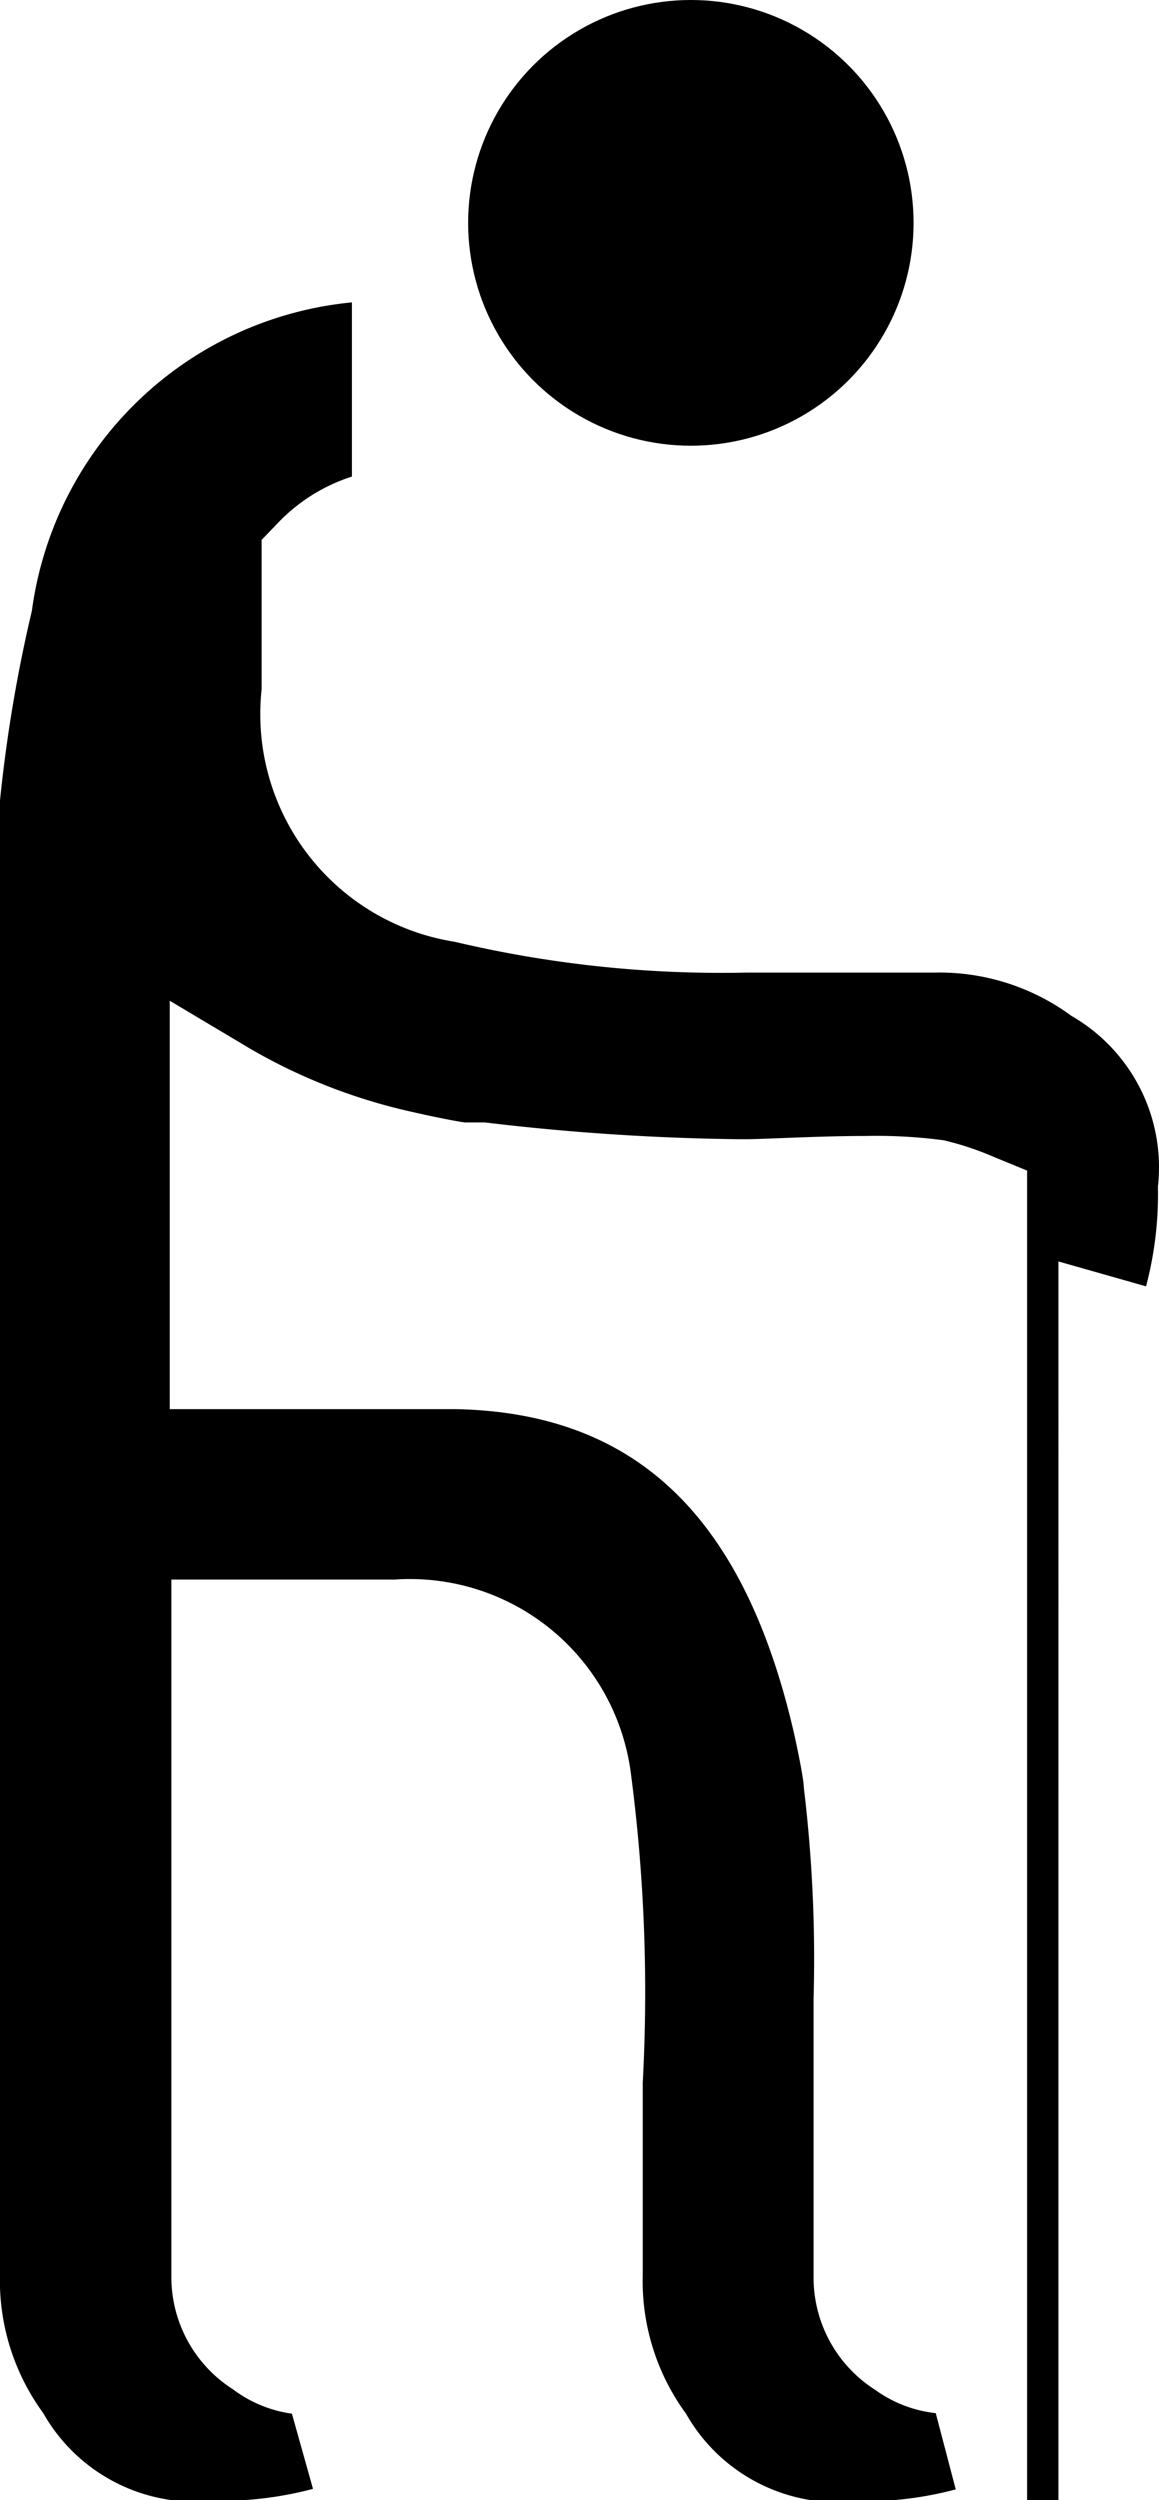 <svg id="Calque_1" data-name="Calque 1" xmlns="http://www.w3.org/2000/svg" viewBox="0 0 21.44 46.22"><title>Personnesâgées</title><path d="M41.51,28.37a4.12,4.12,0,0,0-2.54-.8H35.49A21.46,21.46,0,0,1,30.1,27a4.26,4.26,0,0,1-3.57-4.67c0-.14,0-.65,0-1.19V19.57l.28-.29a3.28,3.28,0,0,1,1.39-.88V15.18a6.61,6.61,0,0,0-5.92,5.7,27.09,27.09,0,0,0-.59,3.51V51.63a4.15,4.15,0,0,0,.8,2.57,3.23,3.23,0,0,0,3.15,1.62,6.59,6.59,0,0,0,1.84-.22l-.39-1.39A2.34,2.34,0,0,1,26,53.76a2.46,2.46,0,0,1-1.14-2.09V38.79H29a4.12,4.12,0,0,1,4.36,3.58,31,31,0,0,1,.22,5.72l0,3.55a4.15,4.15,0,0,0,.8,2.57,3.23,3.23,0,0,0,3.15,1.62,6.6,6.6,0,0,0,1.84-.22L39,54.2a2.34,2.34,0,0,1-1.12-.43,2.46,2.46,0,0,1-1.14-2.09V46.54a26.39,26.39,0,0,0-.18-3.9c0-.14-.1-.64-.18-1-.92-4-2.91-5.93-6.25-6H24.83V28.09l1.51.9a10.49,10.49,0,0,0,2.95,1.15c.39.09.84.18,1,.2l.37,0a43.58,43.58,0,0,0,4.69.31h.12c.38,0,1.34-.06,2.22-.06a9.5,9.5,0,0,1,1.46.08,5.53,5.53,0,0,1,.93.31l.61.25V55.81h.58V32.91l1.62.46a6.63,6.63,0,0,0,.22-1.84A3.23,3.23,0,0,0,41.51,28.37Z" transform="translate(-21.69 -9.59)"/><circle cx="12.78" cy="4.12" r="4.12"/></svg>